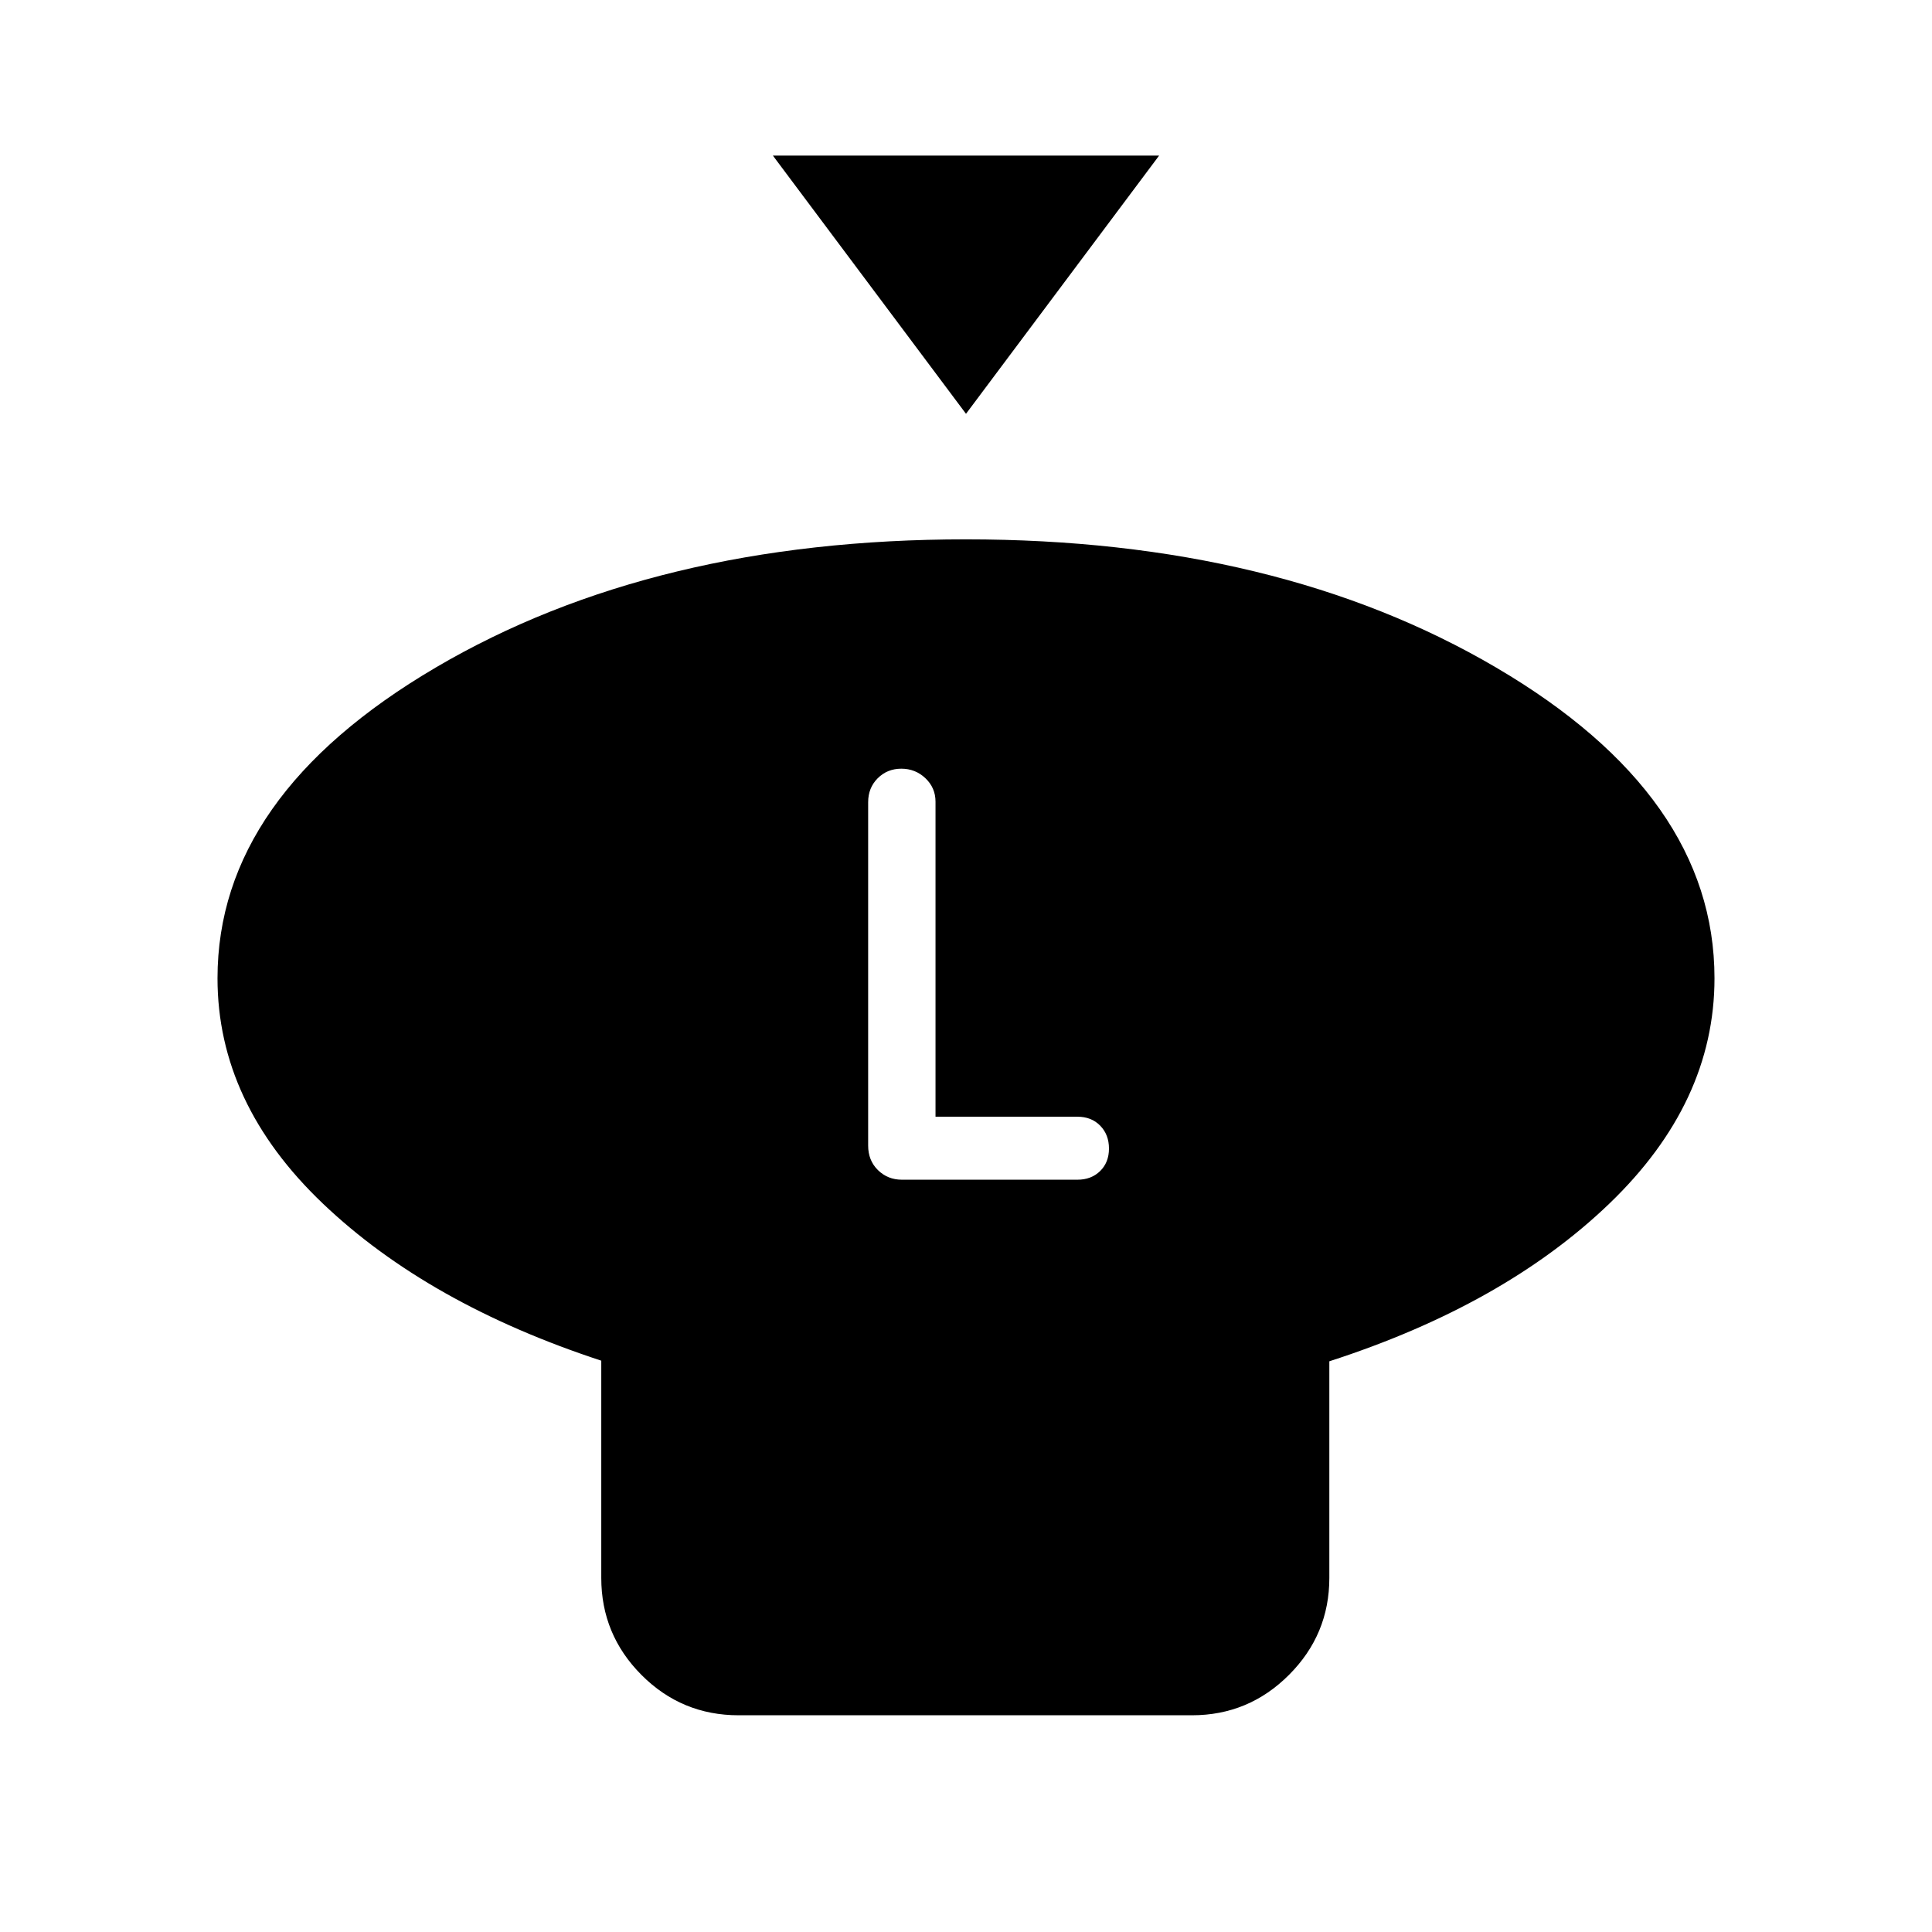 <svg xmlns="http://www.w3.org/2000/svg" height="24" viewBox="0 -960 960 960" width="24"><path d="m480-754.38-95.96-128.31h191.92L480-754.38Zm180.54 470.8v107.62q0 28.16-20.06 48.21-20.05 20.06-48.21 20.06H367.04q-28.34 0-48.31-20.06-19.96-20.05-19.96-48.21v-107.93q-86-28.19-138.35-78.08-52.34-49.89-52.34-111.95 0-90.64 108.38-154.36Q324.84-692 479.92-692q155.08 0 263.54 63.72 108.46 63.72 108.46 154.36 0 61.84-52.36 112.1-52.36 50.26-139.02 78.24Zm-212.39-90.23h87.19q6.92 0 11.31-4.3 4.39-4.31 4.39-11.19 0-6.89-4.35-11.35t-11.31-4.46h-70.53v-156.54q0-6.89-5-11.64-5-4.75-11.98-4.75-6.99 0-11.74 4.75t-4.75 11.89v170.62q0 7.43 4.87 12.2t11.9 4.77Z"/></svg>